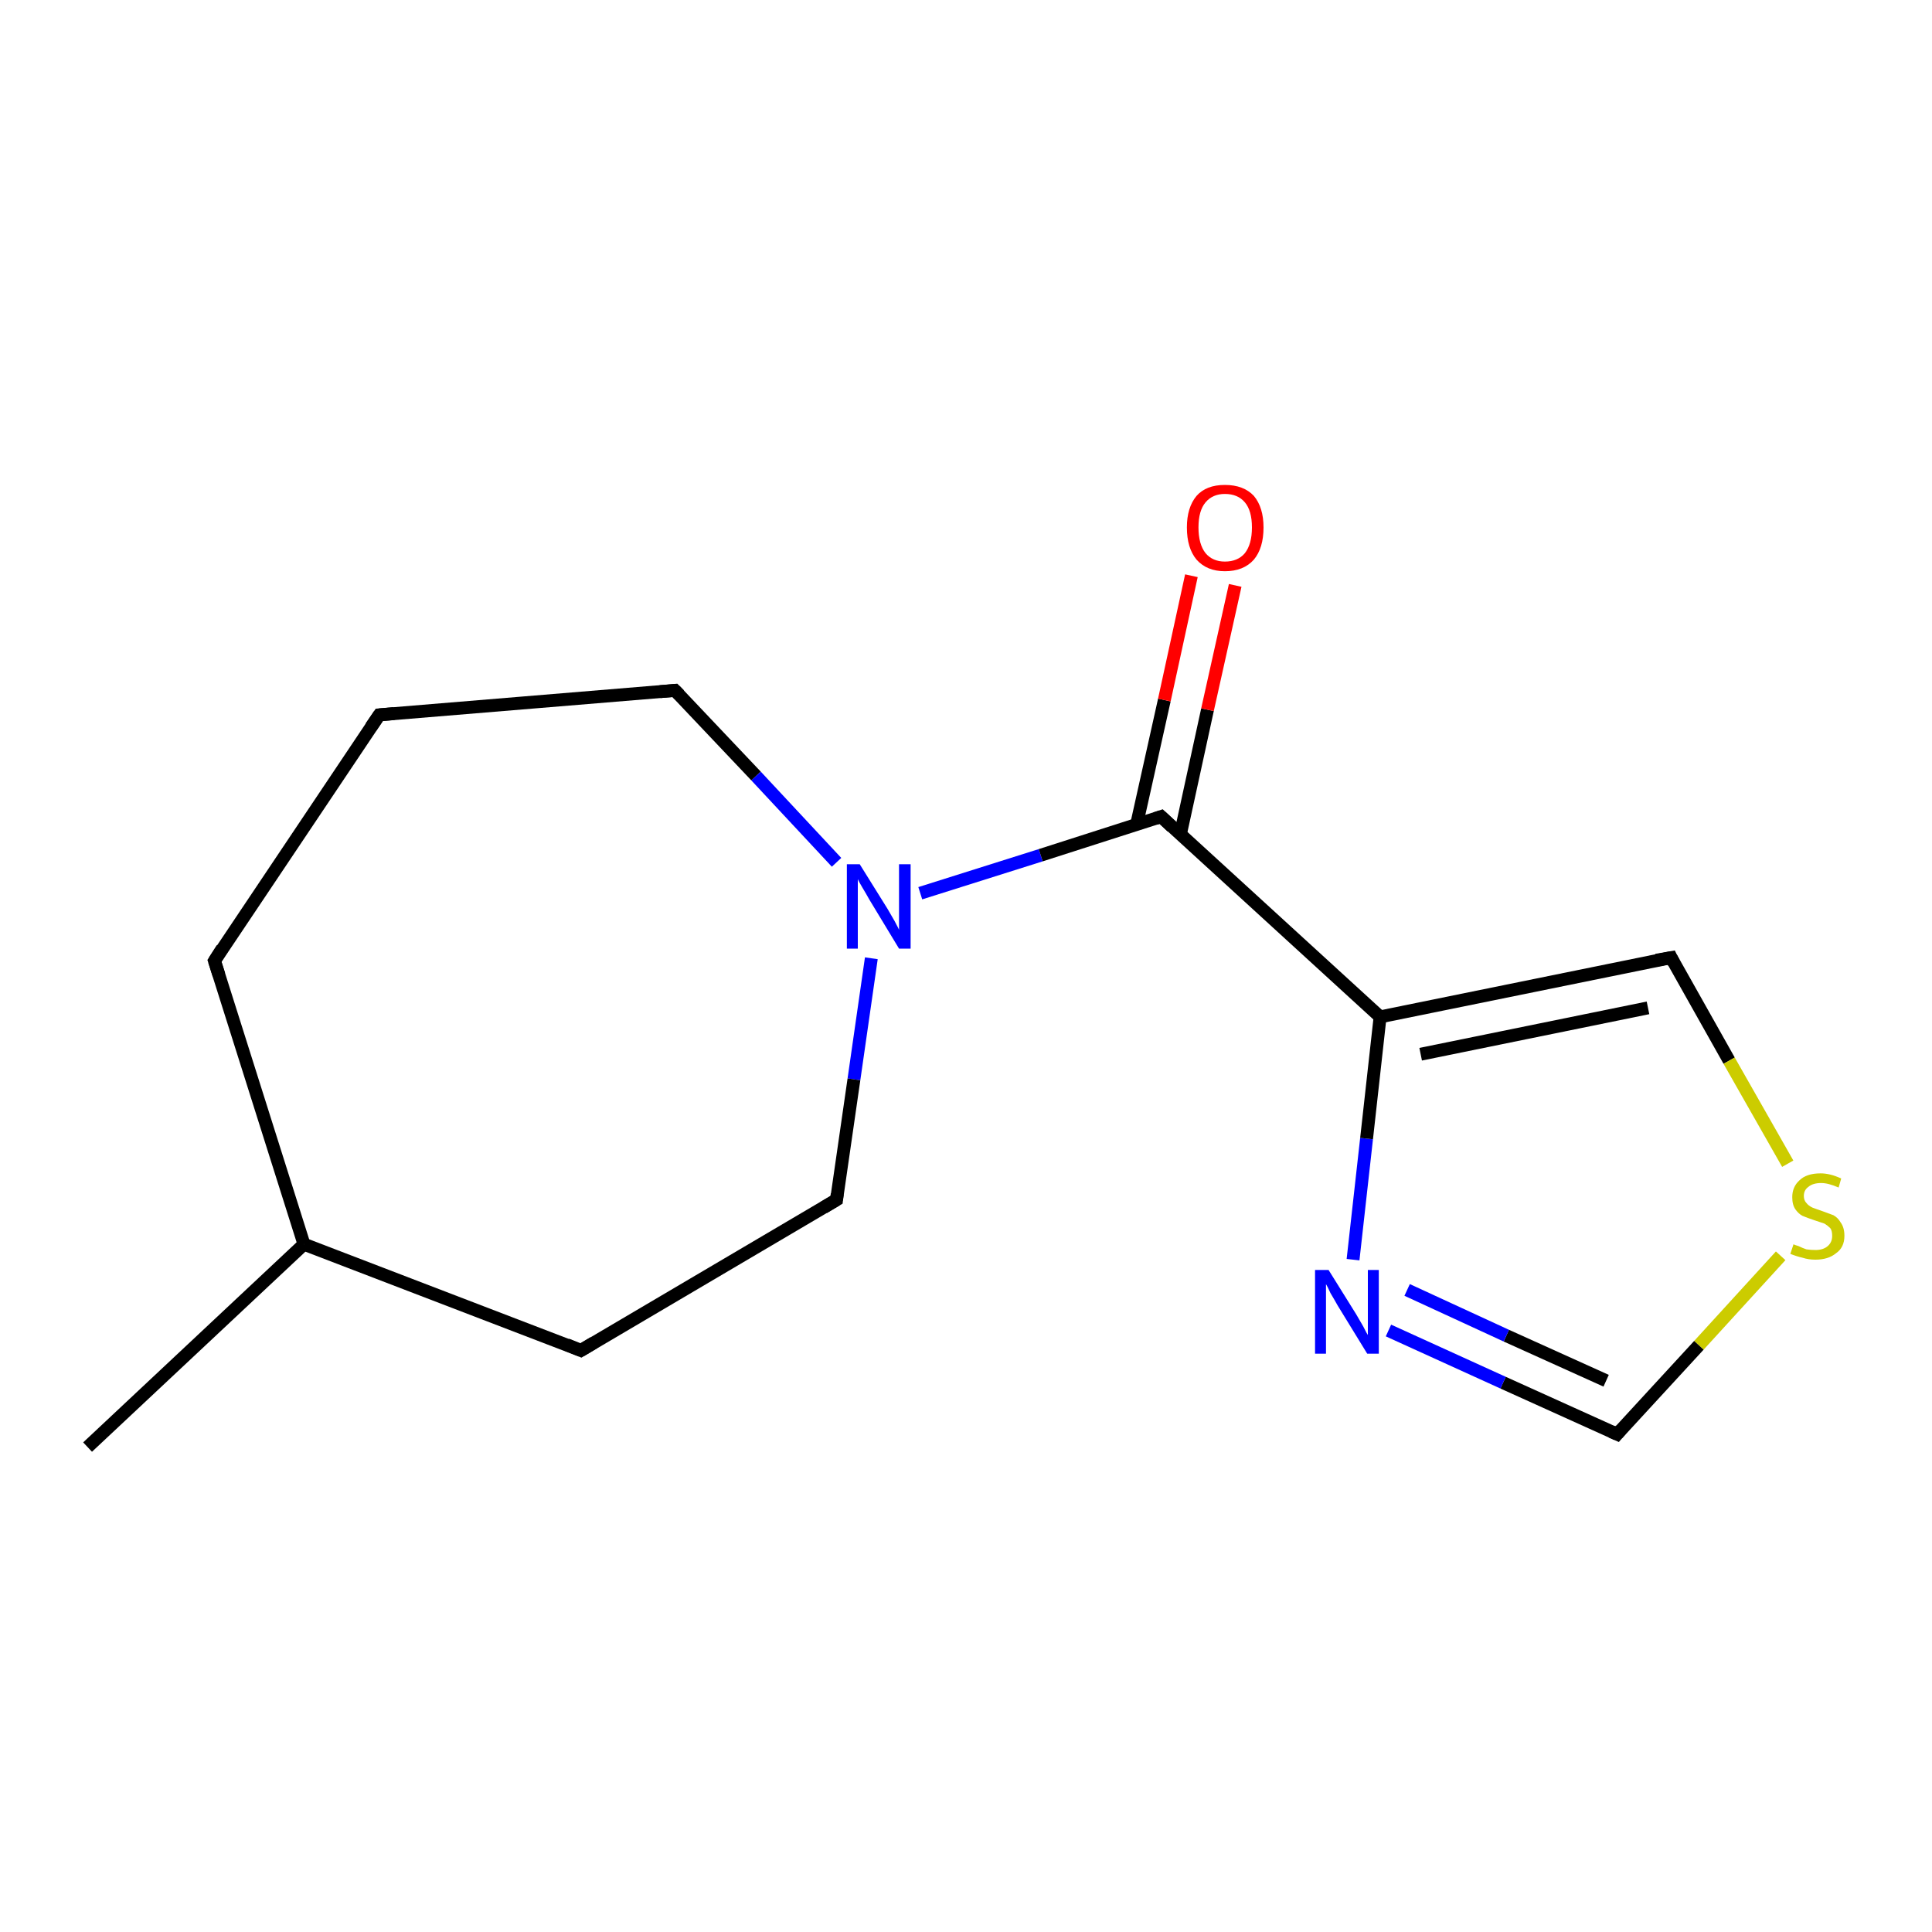 <?xml version='1.0' encoding='iso-8859-1'?>
<svg version='1.1' baseProfile='full'
              xmlns='http://www.w3.org/2000/svg'
                      xmlns:rdkit='http://www.rdkit.org/xml'
                      xmlns:xlink='http://www.w3.org/1999/xlink'
                  xml:space='preserve'
width='300px' height='300px' viewBox='0 0 300 300'>
<!-- END OF HEADER -->
<rect style='opacity:1.0;fill:#FFFFFF;stroke:none' width='300.0' height='300.0' x='0.0' y='0.0'> </rect>
<path class='bond-0 atom-0 atom-1' d='M 142.9,138.7 L 161.6,132.8' style='fill:none;fill-rule:evenodd;stroke:#0000FF;stroke-width:2.0px;stroke-linecap:butt;stroke-linejoin:miter;stroke-opacity:1' />
<path class='bond-0 atom-0 atom-1' d='M 161.6,132.8 L 180.3,126.8' style='fill:none;fill-rule:evenodd;stroke:#000000;stroke-width:2.0px;stroke-linecap:butt;stroke-linejoin:miter;stroke-opacity:1' />
<path class='bond-1 atom-1 atom-2' d='M 180.3,126.8 L 214.3,157.9' style='fill:none;fill-rule:evenodd;stroke:#000000;stroke-width:2.0px;stroke-linecap:butt;stroke-linejoin:miter;stroke-opacity:1' />
<path class='bond-2 atom-2 atom-3' d='M 214.3,157.9 L 259.5,148.7' style='fill:none;fill-rule:evenodd;stroke:#000000;stroke-width:2.0px;stroke-linecap:butt;stroke-linejoin:miter;stroke-opacity:1' />
<path class='bond-2 atom-2 atom-3' d='M 220.6,163.7 L 255.9,156.5' style='fill:none;fill-rule:evenodd;stroke:#000000;stroke-width:2.0px;stroke-linecap:butt;stroke-linejoin:miter;stroke-opacity:1' />
<path class='bond-3 atom-3 atom-4' d='M 259.5,148.7 L 268.5,164.7' style='fill:none;fill-rule:evenodd;stroke:#000000;stroke-width:2.0px;stroke-linecap:butt;stroke-linejoin:miter;stroke-opacity:1' />
<path class='bond-3 atom-3 atom-4' d='M 268.5,164.7 L 277.6,180.7' style='fill:none;fill-rule:evenodd;stroke:#CCCC00;stroke-width:2.0px;stroke-linecap:butt;stroke-linejoin:miter;stroke-opacity:1' />
<path class='bond-4 atom-4 atom-5' d='M 276.5,195.0 L 263.8,208.9' style='fill:none;fill-rule:evenodd;stroke:#CCCC00;stroke-width:2.0px;stroke-linecap:butt;stroke-linejoin:miter;stroke-opacity:1' />
<path class='bond-4 atom-4 atom-5' d='M 263.8,208.9 L 251.1,222.7' style='fill:none;fill-rule:evenodd;stroke:#000000;stroke-width:2.0px;stroke-linecap:butt;stroke-linejoin:miter;stroke-opacity:1' />
<path class='bond-5 atom-5 atom-6' d='M 251.1,222.7 L 233.4,214.7' style='fill:none;fill-rule:evenodd;stroke:#000000;stroke-width:2.0px;stroke-linecap:butt;stroke-linejoin:miter;stroke-opacity:1' />
<path class='bond-5 atom-5 atom-6' d='M 233.4,214.7 L 215.6,206.6' style='fill:none;fill-rule:evenodd;stroke:#0000FF;stroke-width:2.0px;stroke-linecap:butt;stroke-linejoin:miter;stroke-opacity:1' />
<path class='bond-5 atom-5 atom-6' d='M 249.4,214.4 L 233.9,207.4' style='fill:none;fill-rule:evenodd;stroke:#000000;stroke-width:2.0px;stroke-linecap:butt;stroke-linejoin:miter;stroke-opacity:1' />
<path class='bond-5 atom-5 atom-6' d='M 233.9,207.4 L 218.5,200.3' style='fill:none;fill-rule:evenodd;stroke:#0000FF;stroke-width:2.0px;stroke-linecap:butt;stroke-linejoin:miter;stroke-opacity:1' />
<path class='bond-6 atom-1 atom-7' d='M 183.3,129.5 L 187.5,110.2' style='fill:none;fill-rule:evenodd;stroke:#000000;stroke-width:2.0px;stroke-linecap:butt;stroke-linejoin:miter;stroke-opacity:1' />
<path class='bond-6 atom-1 atom-7' d='M 187.5,110.2 L 191.8,90.9' style='fill:none;fill-rule:evenodd;stroke:#FF0000;stroke-width:2.0px;stroke-linecap:butt;stroke-linejoin:miter;stroke-opacity:1' />
<path class='bond-6 atom-1 atom-7' d='M 176.5,128.0 L 180.8,108.7' style='fill:none;fill-rule:evenodd;stroke:#000000;stroke-width:2.0px;stroke-linecap:butt;stroke-linejoin:miter;stroke-opacity:1' />
<path class='bond-6 atom-1 atom-7' d='M 180.8,108.7 L 185.0,89.4' style='fill:none;fill-rule:evenodd;stroke:#FF0000;stroke-width:2.0px;stroke-linecap:butt;stroke-linejoin:miter;stroke-opacity:1' />
<path class='bond-7 atom-0 atom-8' d='M 135.3,148.8 L 132.6,167.6' style='fill:none;fill-rule:evenodd;stroke:#0000FF;stroke-width:2.0px;stroke-linecap:butt;stroke-linejoin:miter;stroke-opacity:1' />
<path class='bond-7 atom-0 atom-8' d='M 132.6,167.6 L 129.9,186.3' style='fill:none;fill-rule:evenodd;stroke:#000000;stroke-width:2.0px;stroke-linecap:butt;stroke-linejoin:miter;stroke-opacity:1' />
<path class='bond-8 atom-8 atom-9' d='M 129.9,186.3 L 90.2,209.7' style='fill:none;fill-rule:evenodd;stroke:#000000;stroke-width:2.0px;stroke-linecap:butt;stroke-linejoin:miter;stroke-opacity:1' />
<path class='bond-9 atom-9 atom-10' d='M 90.2,209.7 L 47.2,193.2' style='fill:none;fill-rule:evenodd;stroke:#000000;stroke-width:2.0px;stroke-linecap:butt;stroke-linejoin:miter;stroke-opacity:1' />
<path class='bond-10 atom-10 atom-11' d='M 47.2,193.2 L 13.6,224.7' style='fill:none;fill-rule:evenodd;stroke:#000000;stroke-width:2.0px;stroke-linecap:butt;stroke-linejoin:miter;stroke-opacity:1' />
<path class='bond-11 atom-10 atom-12' d='M 47.2,193.2 L 33.3,149.2' style='fill:none;fill-rule:evenodd;stroke:#000000;stroke-width:2.0px;stroke-linecap:butt;stroke-linejoin:miter;stroke-opacity:1' />
<path class='bond-12 atom-12 atom-13' d='M 33.3,149.2 L 58.9,111.0' style='fill:none;fill-rule:evenodd;stroke:#000000;stroke-width:2.0px;stroke-linecap:butt;stroke-linejoin:miter;stroke-opacity:1' />
<path class='bond-13 atom-13 atom-14' d='M 58.9,111.0 L 104.8,107.2' style='fill:none;fill-rule:evenodd;stroke:#000000;stroke-width:2.0px;stroke-linecap:butt;stroke-linejoin:miter;stroke-opacity:1' />
<path class='bond-14 atom-6 atom-2' d='M 210.1,195.6 L 212.2,176.8' style='fill:none;fill-rule:evenodd;stroke:#0000FF;stroke-width:2.0px;stroke-linecap:butt;stroke-linejoin:miter;stroke-opacity:1' />
<path class='bond-14 atom-6 atom-2' d='M 212.2,176.8 L 214.3,157.9' style='fill:none;fill-rule:evenodd;stroke:#000000;stroke-width:2.0px;stroke-linecap:butt;stroke-linejoin:miter;stroke-opacity:1' />
<path class='bond-15 atom-14 atom-0' d='M 104.8,107.2 L 117.4,120.5' style='fill:none;fill-rule:evenodd;stroke:#000000;stroke-width:2.0px;stroke-linecap:butt;stroke-linejoin:miter;stroke-opacity:1' />
<path class='bond-15 atom-14 atom-0' d='M 117.4,120.5 L 129.9,133.9' style='fill:none;fill-rule:evenodd;stroke:#0000FF;stroke-width:2.0px;stroke-linecap:butt;stroke-linejoin:miter;stroke-opacity:1' />
<path d='M 179.4,127.1 L 180.3,126.8 L 182.0,128.4' style='fill:none;stroke:#000000;stroke-width:2.0px;stroke-linecap:butt;stroke-linejoin:miter;stroke-opacity:1;' />
<path d='M 257.2,149.1 L 259.5,148.7 L 259.9,149.5' style='fill:none;stroke:#000000;stroke-width:2.0px;stroke-linecap:butt;stroke-linejoin:miter;stroke-opacity:1;' />
<path d='M 251.7,222.0 L 251.1,222.7 L 250.2,222.3' style='fill:none;stroke:#000000;stroke-width:2.0px;stroke-linecap:butt;stroke-linejoin:miter;stroke-opacity:1;' />
<path d='M 130.0,185.4 L 129.9,186.3 L 127.9,187.5' style='fill:none;stroke:#000000;stroke-width:2.0px;stroke-linecap:butt;stroke-linejoin:miter;stroke-opacity:1;' />
<path d='M 92.2,208.5 L 90.2,209.7 L 88.0,208.8' style='fill:none;stroke:#000000;stroke-width:2.0px;stroke-linecap:butt;stroke-linejoin:miter;stroke-opacity:1;' />
<path d='M 34.0,151.4 L 33.3,149.2 L 34.5,147.3' style='fill:none;stroke:#000000;stroke-width:2.0px;stroke-linecap:butt;stroke-linejoin:miter;stroke-opacity:1;' />
<path d='M 57.6,112.9 L 58.9,111.0 L 61.2,110.8' style='fill:none;stroke:#000000;stroke-width:2.0px;stroke-linecap:butt;stroke-linejoin:miter;stroke-opacity:1;' />
<path d='M 102.5,107.4 L 104.8,107.2 L 105.5,107.9' style='fill:none;stroke:#000000;stroke-width:2.0px;stroke-linecap:butt;stroke-linejoin:miter;stroke-opacity:1;' />
<path class='atom-0' d='M 133.5 134.2
L 137.8 141.1
Q 138.2 141.8, 138.9 143.0
Q 139.6 144.3, 139.6 144.4
L 139.6 134.2
L 141.4 134.2
L 141.4 147.3
L 139.6 147.3
L 135.0 139.7
Q 134.5 138.8, 133.9 137.8
Q 133.3 136.8, 133.2 136.5
L 133.2 147.3
L 131.5 147.3
L 131.5 134.2
L 133.5 134.2
' fill='#0000FF'/>
<path class='atom-4' d='M 278.5 193.2
Q 278.6 193.3, 279.3 193.5
Q 279.9 193.8, 280.5 194.0
Q 281.2 194.1, 281.9 194.1
Q 283.1 194.1, 283.8 193.5
Q 284.5 192.9, 284.5 191.9
Q 284.5 191.1, 284.2 190.7
Q 283.8 190.3, 283.3 190.0
Q 282.7 189.8, 281.8 189.5
Q 280.6 189.1, 279.9 188.8
Q 279.3 188.5, 278.8 187.8
Q 278.3 187.1, 278.3 185.9
Q 278.3 184.3, 279.4 183.3
Q 280.5 182.2, 282.7 182.2
Q 284.2 182.2, 285.9 183.0
L 285.5 184.4
Q 283.9 183.7, 282.8 183.7
Q 281.5 183.7, 280.8 184.3
Q 280.1 184.8, 280.1 185.7
Q 280.1 186.4, 280.5 186.8
Q 280.8 187.2, 281.4 187.5
Q 281.9 187.7, 282.8 188.0
Q 283.9 188.4, 284.7 188.7
Q 285.4 189.1, 285.8 189.8
Q 286.4 190.6, 286.4 191.9
Q 286.4 193.7, 285.1 194.6
Q 283.9 195.6, 281.9 195.6
Q 280.8 195.6, 279.9 195.3
Q 279.0 195.1, 278.0 194.7
L 278.5 193.2
' fill='#CCCC00'/>
<path class='atom-6' d='M 206.3 197.2
L 210.6 204.1
Q 211.0 204.8, 211.7 206.0
Q 212.3 207.2, 212.4 207.3
L 212.4 197.2
L 214.1 197.2
L 214.1 210.2
L 212.3 210.2
L 207.7 202.7
Q 207.2 201.8, 206.6 200.8
Q 206.1 199.7, 205.9 199.4
L 205.9 210.2
L 204.2 210.2
L 204.2 197.2
L 206.3 197.2
' fill='#0000FF'/>
<path class='atom-7' d='M 184.3 81.9
Q 184.3 78.8, 185.8 77.0
Q 187.3 75.3, 190.2 75.3
Q 193.1 75.3, 194.7 77.0
Q 196.2 78.8, 196.2 81.9
Q 196.2 85.1, 194.7 86.9
Q 193.1 88.7, 190.2 88.7
Q 187.4 88.7, 185.8 86.9
Q 184.3 85.1, 184.3 81.9
M 190.2 87.2
Q 192.2 87.2, 193.3 85.9
Q 194.4 84.5, 194.4 81.9
Q 194.4 79.3, 193.3 78.0
Q 192.2 76.7, 190.2 76.7
Q 188.3 76.7, 187.2 78.0
Q 186.1 79.3, 186.1 81.9
Q 186.1 84.5, 187.2 85.9
Q 188.3 87.2, 190.2 87.2
' fill='#FF0000'/>
</svg>

